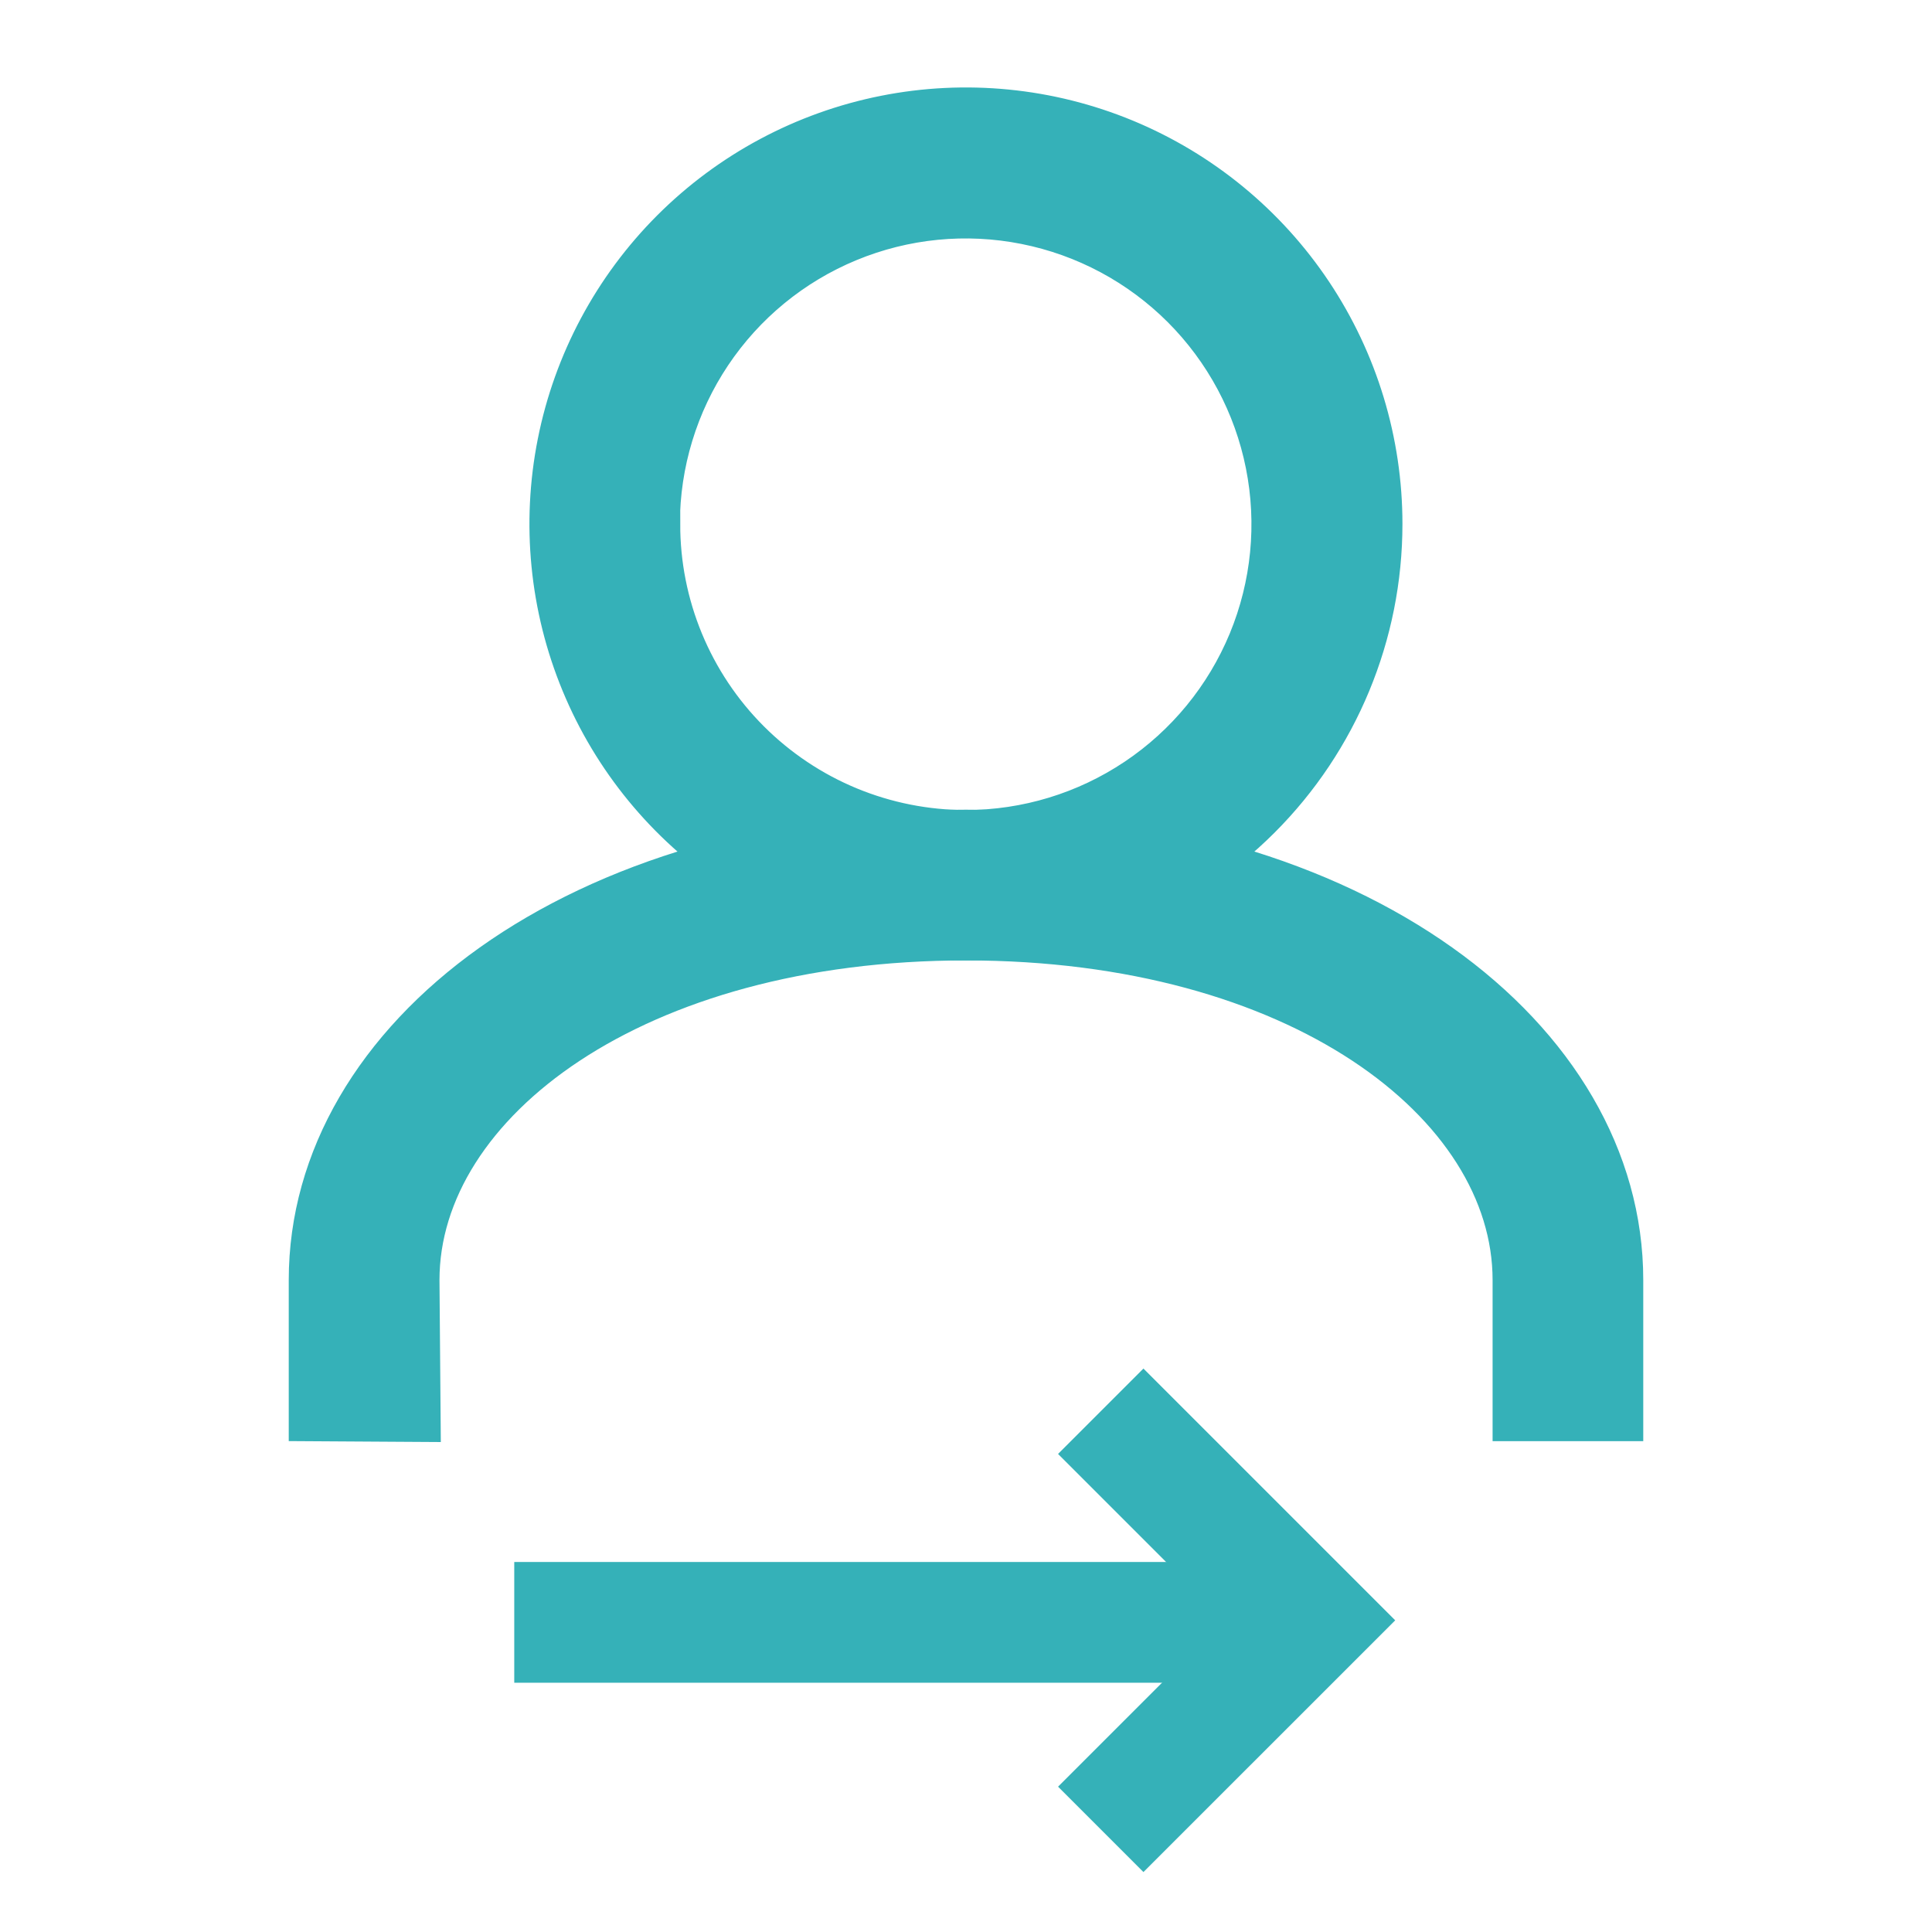 <svg width="56" height="56" viewBox="0 0 56 56" fill="none" xmlns="http://www.w3.org/2000/svg">
<path d="M47.191 37.102V41.334H43.703V37.102C43.703 32.105 37.558 27.399 28.001 27.399C18.444 27.399 12.299 32.105 12.299 37.102L12.334 41.356L8.809 41.334V37.102C8.809 29.945 16.685 23.909 27.999 23.909C39.313 23.909 47.191 29.945 47.191 37.102Z" fill="#35B1B8" stroke="#35B1B8" stroke-width="0.879"/>
<path fill-rule="evenodd" clip-rule="evenodd" d="M40.211 15.187C40.211 12.772 39.495 10.411 38.153 8.402C36.811 6.394 34.903 4.829 32.672 3.904C30.44 2.98 27.985 2.738 25.616 3.209C23.246 3.681 21.07 4.844 19.362 6.552C17.654 8.26 16.491 10.436 16.02 12.805C15.549 15.174 15.791 17.63 16.715 19.861C17.639 22.093 19.205 24 21.213 25.342C23.221 26.684 25.583 27.4 27.998 27.4C31.237 27.4 34.343 26.113 36.634 23.823C38.924 21.533 40.211 18.427 40.211 15.187V15.187ZM19.267 15.187C19.268 13.463 19.781 11.777 20.74 10.344C21.699 8.911 23.061 7.794 24.655 7.135C26.249 6.475 28.002 6.303 29.693 6.64C31.385 6.976 32.938 7.807 34.158 9.026C35.377 10.246 36.208 11.799 36.545 13.49C36.882 15.182 36.711 16.935 36.052 18.529C35.393 20.122 34.276 21.485 32.843 22.444C31.41 23.404 29.725 23.917 28 23.919C26.854 23.919 25.719 23.693 24.66 23.255C23.601 22.816 22.639 22.172 21.828 21.361C21.018 20.551 20.376 19.588 19.938 18.529C19.5 17.469 19.275 16.334 19.277 15.187H19.267Z" fill="#35B1B8" stroke="#35B1B8" stroke-width="0.879"/>
<path d="M35.359 47.025H14.906Z" fill="#35B1B8"/>
<path d="M35.359 48.775H37.109V45.275H35.359V48.775ZM35.359 45.275H14.906V48.775H35.359V45.275Z" fill="#35B1B8"/>
<path d="M31.906 53.025L37.966 46.966L31.906 40.906" stroke="#35B1B8" stroke-width="3.5"/>
</svg>
